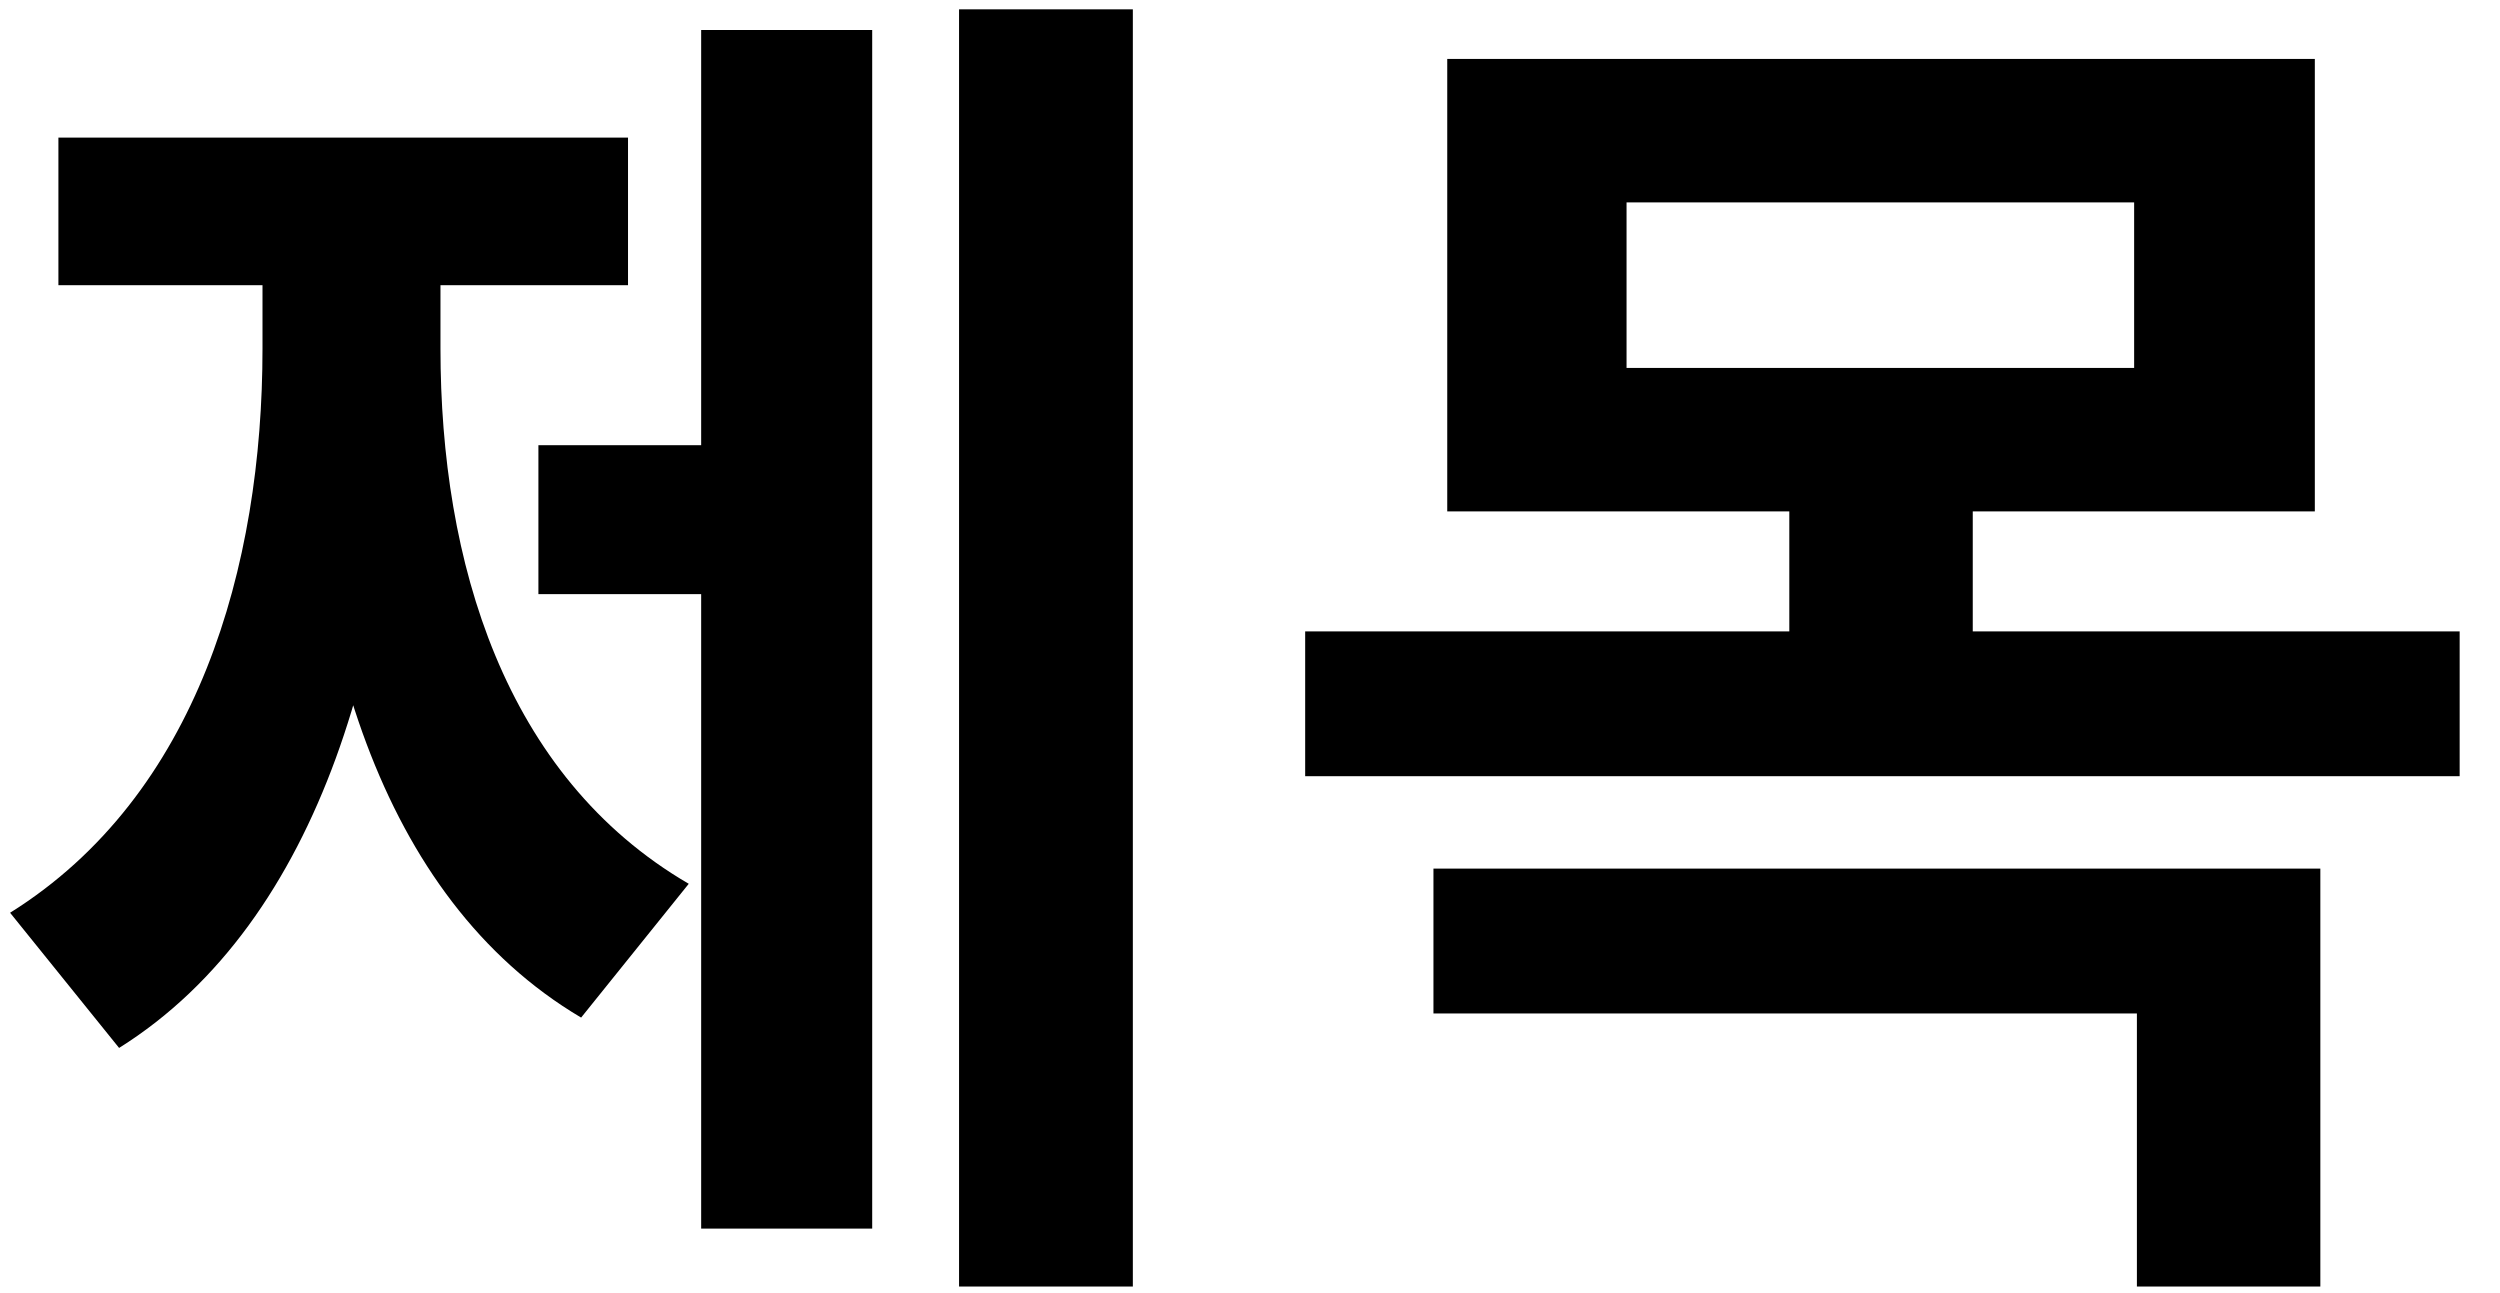 <svg width="58" height="30" viewBox="0 0 58 30" fill="none" xmlns="http://www.w3.org/2000/svg">
<path d="M22.25 0.216H26.282V29.848H22.25V0.216ZM12.491 10.328H17.387V13.784H12.491V10.328ZM16.267 0.696H20.235V28.504H16.267V0.696ZM6.09 5.048H9.29V8.088C9.29 14.744 7.466 21.368 2.763 24.312L0.234 21.176C4.587 18.456 6.09 13.144 6.09 8.088V5.048ZM7.051 5.048H10.219V8.088C10.219 13.016 11.691 18.008 15.979 20.504L13.482 23.608C8.778 20.824 7.051 14.616 7.051 8.088V5.048ZM1.355 3.192H14.57V6.616H1.355V3.192ZM33.576 1.368H53.704V11.864H33.576V1.368ZM49.512 4.696H37.736V8.536H49.512V4.696ZM30.28 14.648H57.064V18.008H30.28V14.648ZM41.512 11.096H45.768V15.608H41.512V11.096ZM33.256 20.152H53.832V29.848H49.576V23.512H33.256V20.152Z" fill="black"/>
</svg>
